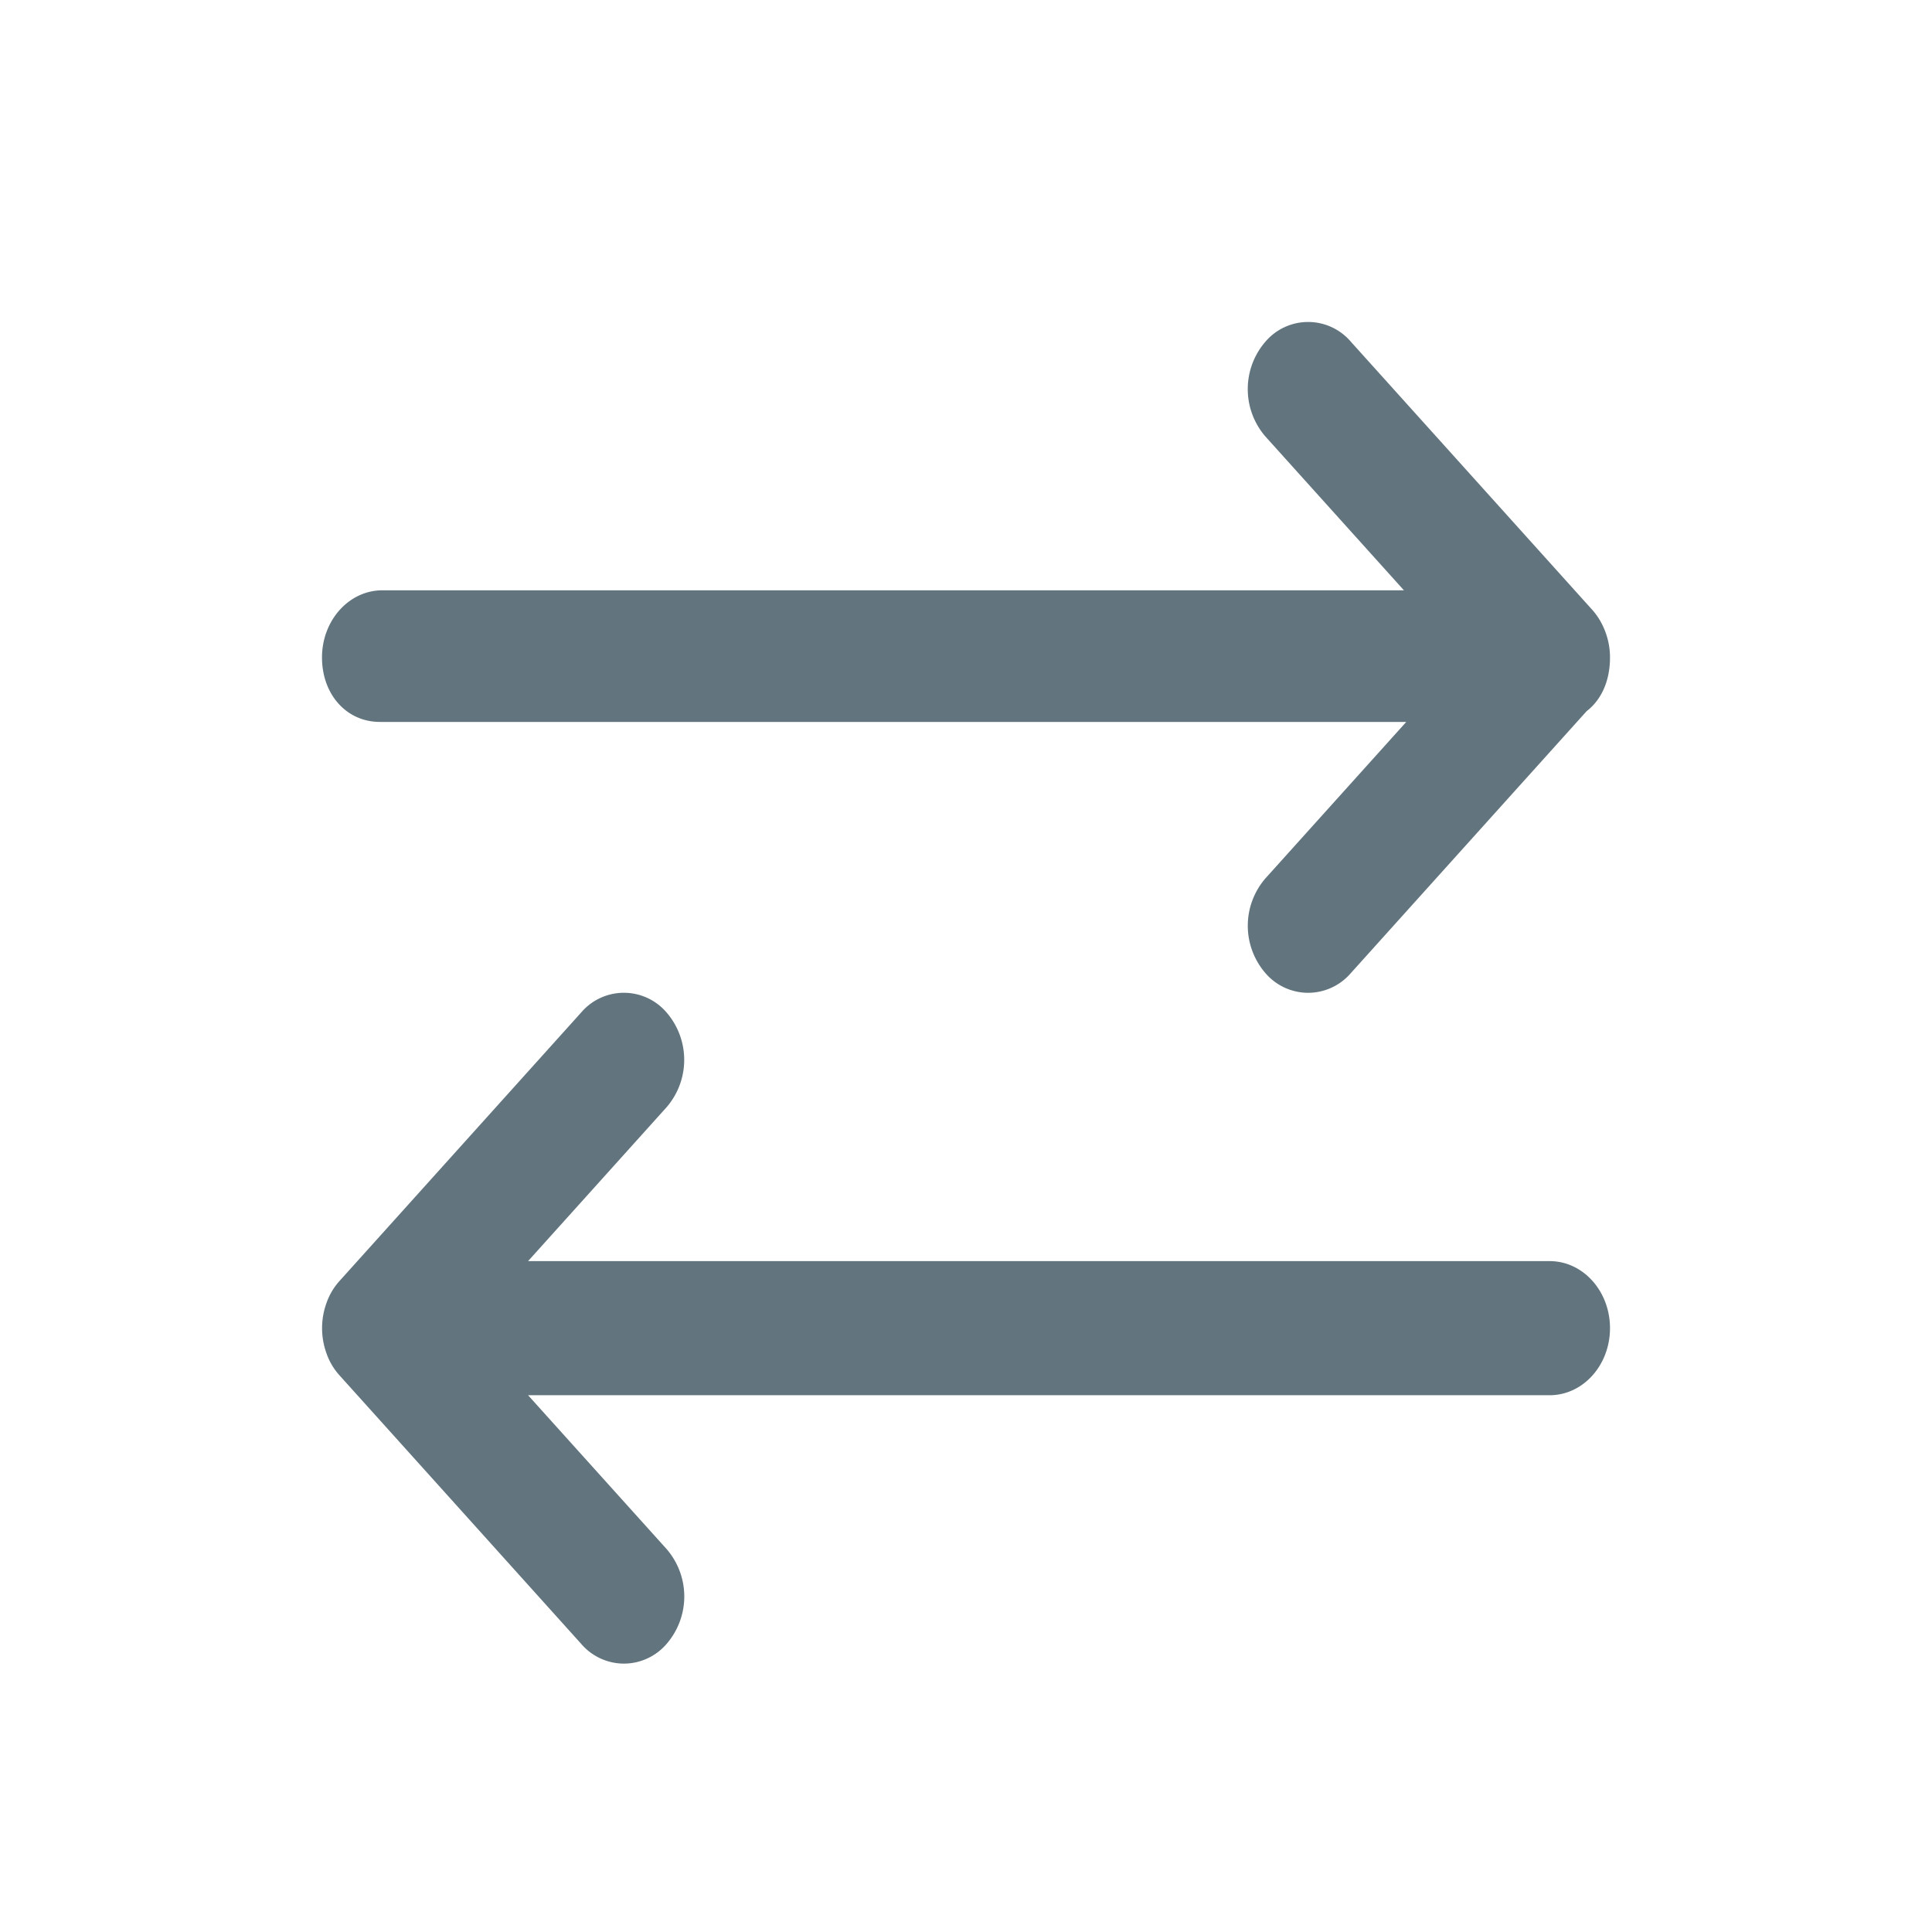 <svg xmlns="http://www.w3.org/2000/svg" fill="none" viewBox="0 0 24 24"><path fill="#62757E" fill-rule="evenodd" d="M16.78 12.089a.7.7 0 0 1-.53.244.7.7 0 0 1-.53-.244.9.9 0 0 1 0-1.178l1.749-1.943H4.719c-.414 0-.719-.341-.719-.801s.335-.834.75-.834h12.69l-1.72-1.91a.9.9 0 0 1 0-1.179.697.697 0 0 1 1.06 0l3 3.332q.104.117.162.272t.058.32c0 .294-.11.528-.29.666zM4.058 16.18a.8.8 0 0 1 .162-.27l3-3.333a.697.697 0 0 1 1.06 0 .9.9 0 0 1 0 1.178l-1.72 1.911h12.69c.415 0 .75.373.75.833s-.335.833-.75.833H6.56l1.72 1.91a.9.9 0 0 1 0 1.18.7.7 0 0 1-.53.244.7.7 0 0 1-.53-.245l-3-3.333a.8.8 0 0 1-.162-.27.92.92 0 0 1 0-.638" clip-rule="evenodd"/></svg>